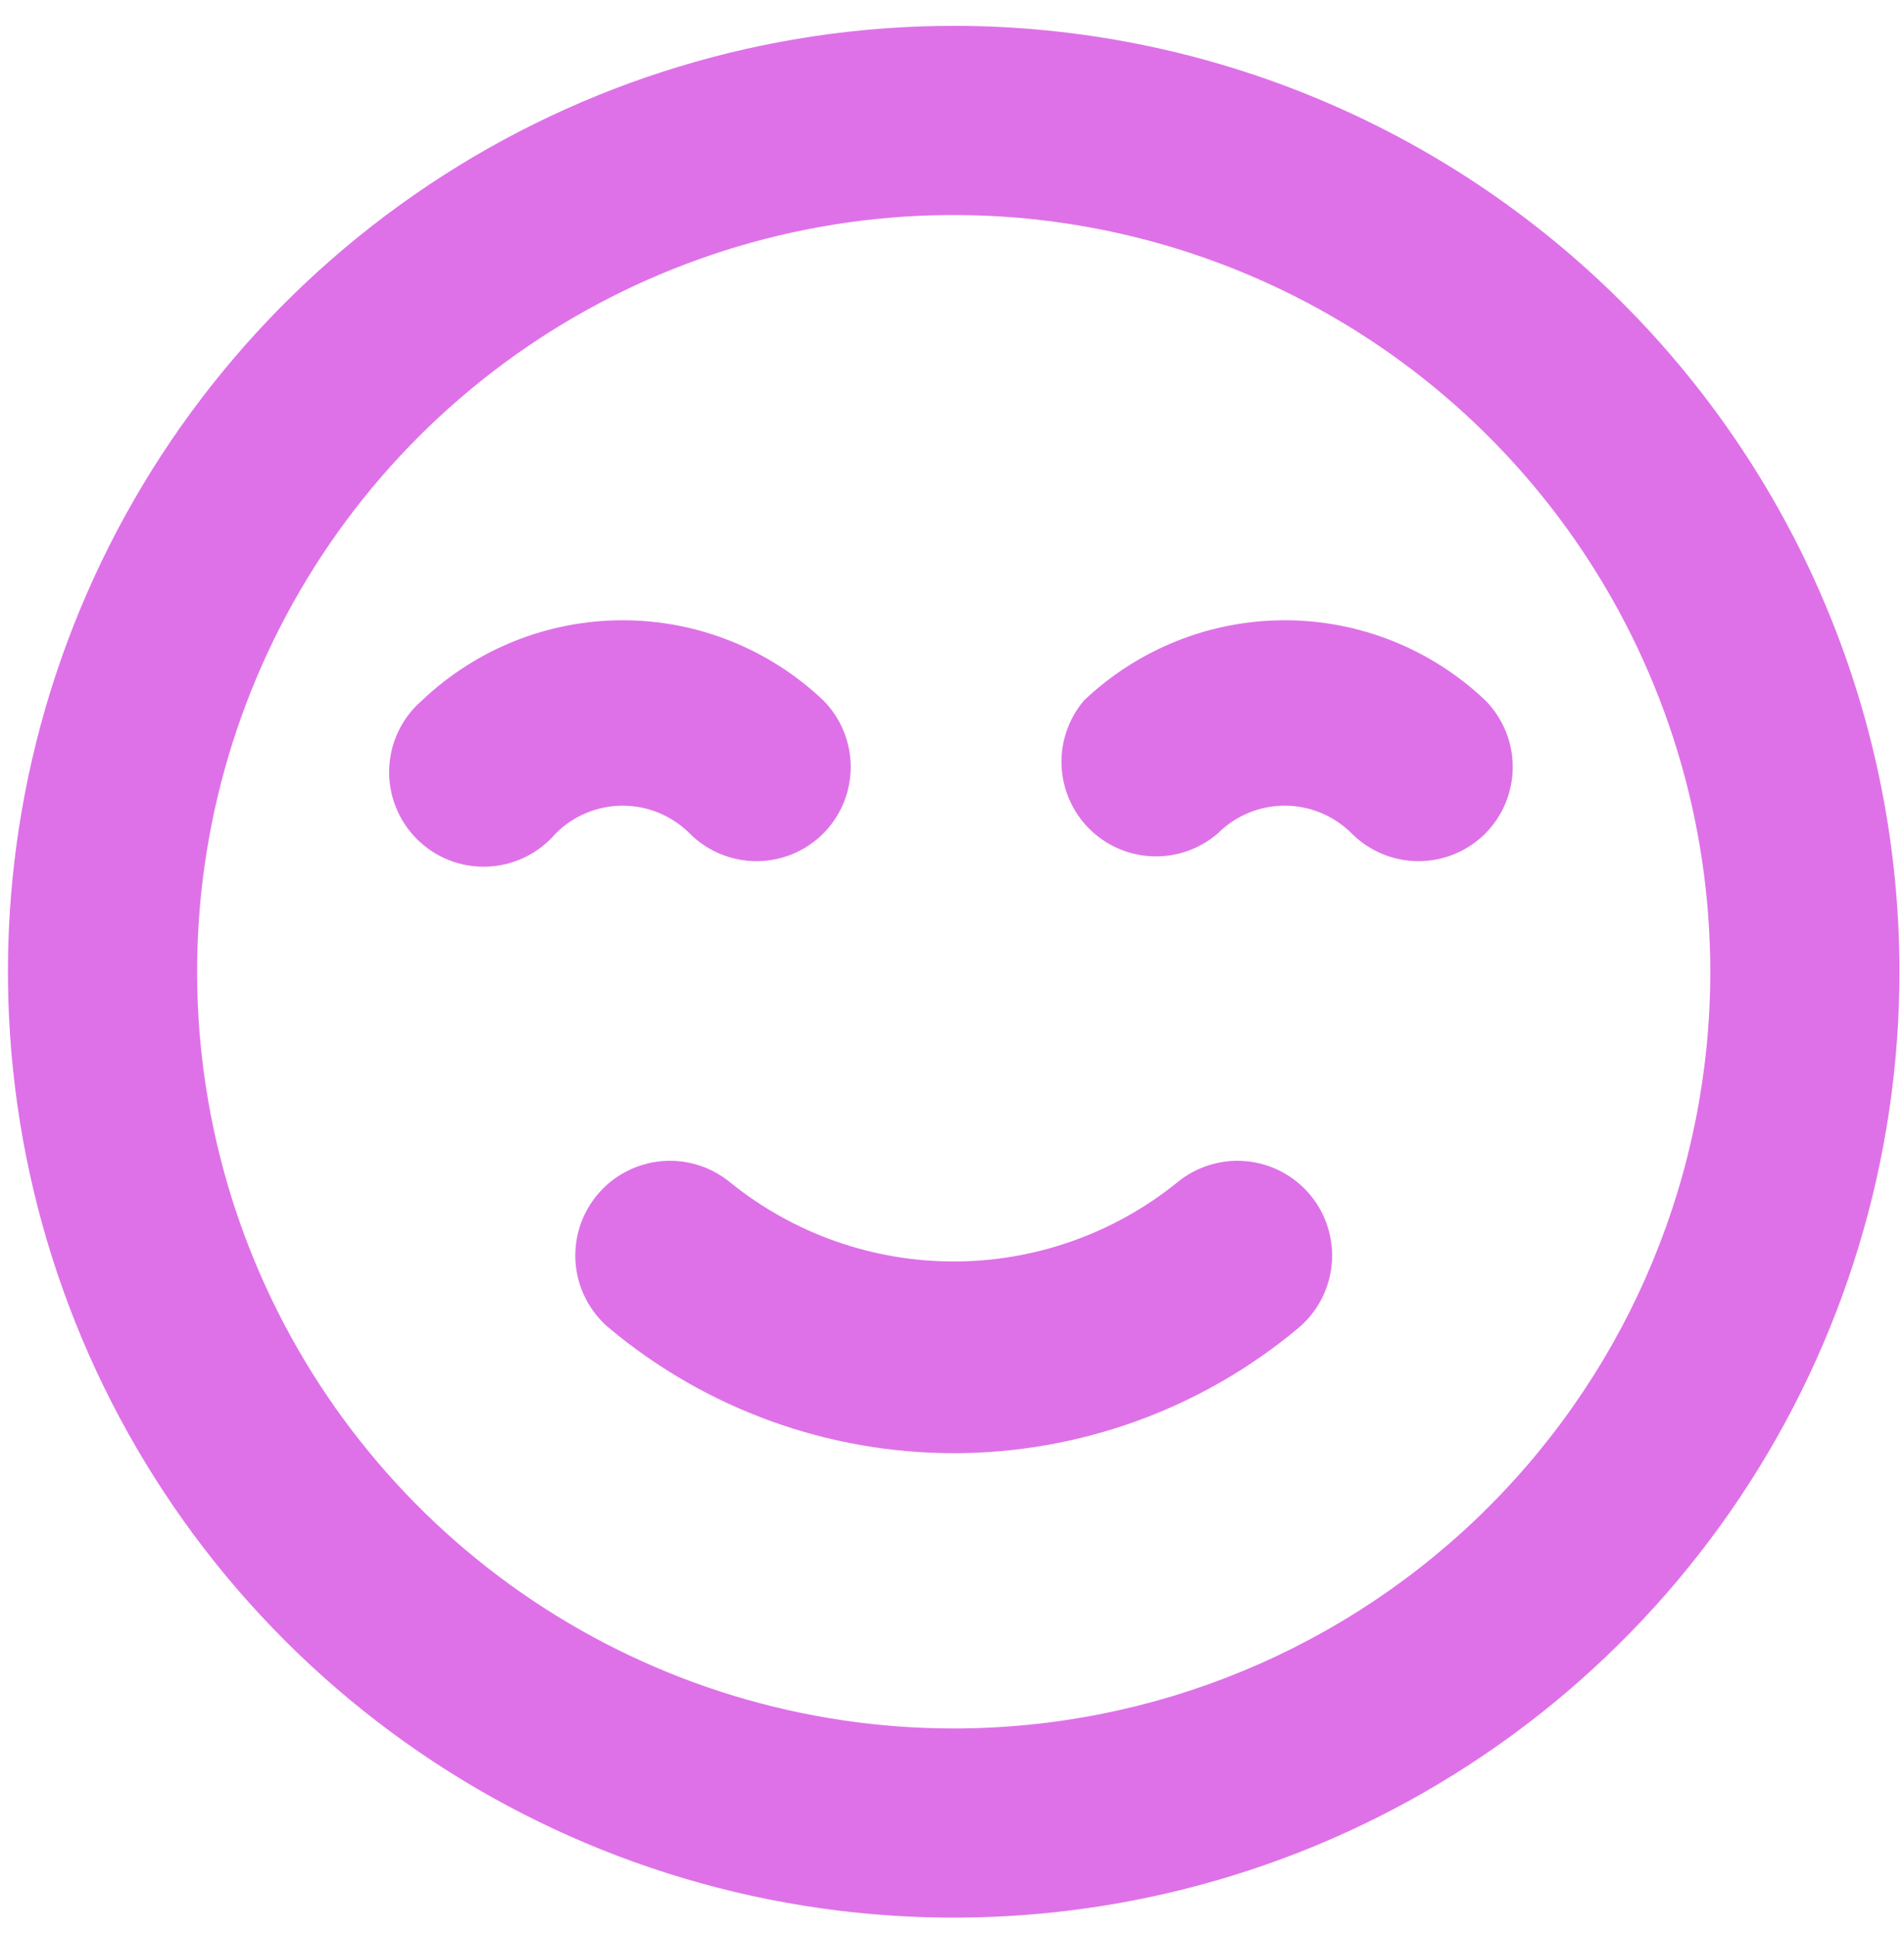 <svg width="64" height="65" viewBox="0 0 64 65" fill="none" xmlns="http://www.w3.org/2000/svg">
<path d="M39.56 39.748C37.434 41.461 34.787 42.396 32.057 42.396C29.327 42.396 26.68 41.461 24.555 39.748C23.905 39.208 23.069 38.949 22.228 39.026C21.387 39.104 20.612 39.512 20.072 40.161C19.533 40.81 19.273 41.647 19.351 42.488C19.428 43.328 19.836 44.104 20.486 44.644C23.732 47.354 27.828 48.839 32.057 48.839C36.287 48.839 40.382 47.354 43.629 44.644C44.278 44.104 44.686 43.328 44.764 42.488C44.841 41.647 44.582 40.81 44.042 40.161C43.775 39.84 43.447 39.574 43.077 39.379C42.707 39.184 42.303 39.065 41.886 39.026C41.046 38.949 40.209 39.208 39.56 39.748ZM23.188 28.017C23.783 28.609 24.589 28.942 25.429 28.942C26.269 28.942 27.075 28.609 27.67 28.017C28.262 27.422 28.595 26.616 28.595 25.776C28.595 24.936 28.262 24.131 27.67 23.535C25.851 21.809 23.439 20.846 20.931 20.846C18.423 20.846 16.011 21.809 14.191 23.535C13.858 23.82 13.588 24.171 13.397 24.565C13.207 24.959 13.099 25.389 13.082 25.827C13.065 26.265 13.139 26.701 13.299 27.109C13.459 27.517 13.701 27.888 14.011 28.197C14.321 28.507 14.691 28.75 15.099 28.91C15.507 29.069 15.944 29.143 16.382 29.126C16.82 29.109 17.249 29.002 17.643 28.811C18.038 28.62 18.389 28.35 18.674 28.017C18.969 27.719 19.321 27.483 19.708 27.322C20.096 27.16 20.511 27.077 20.931 27.077C21.35 27.077 21.766 27.16 22.153 27.322C22.541 27.483 22.892 27.719 23.188 28.017ZM49.923 23.535C48.104 21.809 45.692 20.846 43.184 20.846C40.676 20.846 38.264 21.809 36.444 23.535C35.923 24.143 35.651 24.925 35.682 25.725C35.713 26.526 36.045 27.284 36.611 27.851C37.177 28.417 37.936 28.748 38.736 28.779C39.536 28.81 40.318 28.538 40.927 28.017C41.222 27.719 41.574 27.483 41.961 27.322C42.349 27.16 42.764 27.077 43.184 27.077C43.603 27.077 44.019 27.16 44.406 27.322C44.794 27.483 45.145 27.719 45.441 28.017C46.036 28.609 46.842 28.942 47.682 28.942C48.522 28.942 49.328 28.609 49.923 28.017C50.515 27.422 50.848 26.616 50.848 25.776C50.848 24.936 50.515 24.131 49.923 23.535ZM32.057 0.869C25.77 0.869 19.623 2.733 14.396 6.226C9.168 9.719 5.093 14.684 2.687 20.493C0.281 26.302 -0.349 32.694 0.878 38.861C2.105 45.027 5.132 50.692 9.578 55.138C14.024 59.584 19.689 62.611 25.855 63.838C32.022 65.064 38.414 64.435 44.223 62.029C50.032 59.623 54.996 55.548 58.49 50.32C61.983 45.092 63.847 38.946 63.847 32.659C63.847 28.484 63.025 24.35 61.427 20.493C59.83 16.636 57.488 13.132 54.536 10.18C51.584 7.228 48.08 4.886 44.223 3.289C40.366 1.691 36.232 0.869 32.057 0.869ZM32.057 58.091C27.027 58.091 22.11 56.599 17.928 53.805C13.746 51.01 10.486 47.038 8.561 42.391C6.636 37.744 6.133 32.63 7.114 27.697C8.095 22.764 10.517 18.232 14.074 14.675C17.631 11.119 22.162 8.697 27.096 7.715C32.029 6.734 37.142 7.238 41.79 9.163C46.437 11.087 50.409 14.347 53.203 18.529C55.998 22.712 57.489 27.629 57.489 32.659C57.489 39.404 54.81 45.872 50.04 50.642C45.271 55.411 38.802 58.091 32.057 58.091Z" fill="#DE71E8"/>
</svg>
